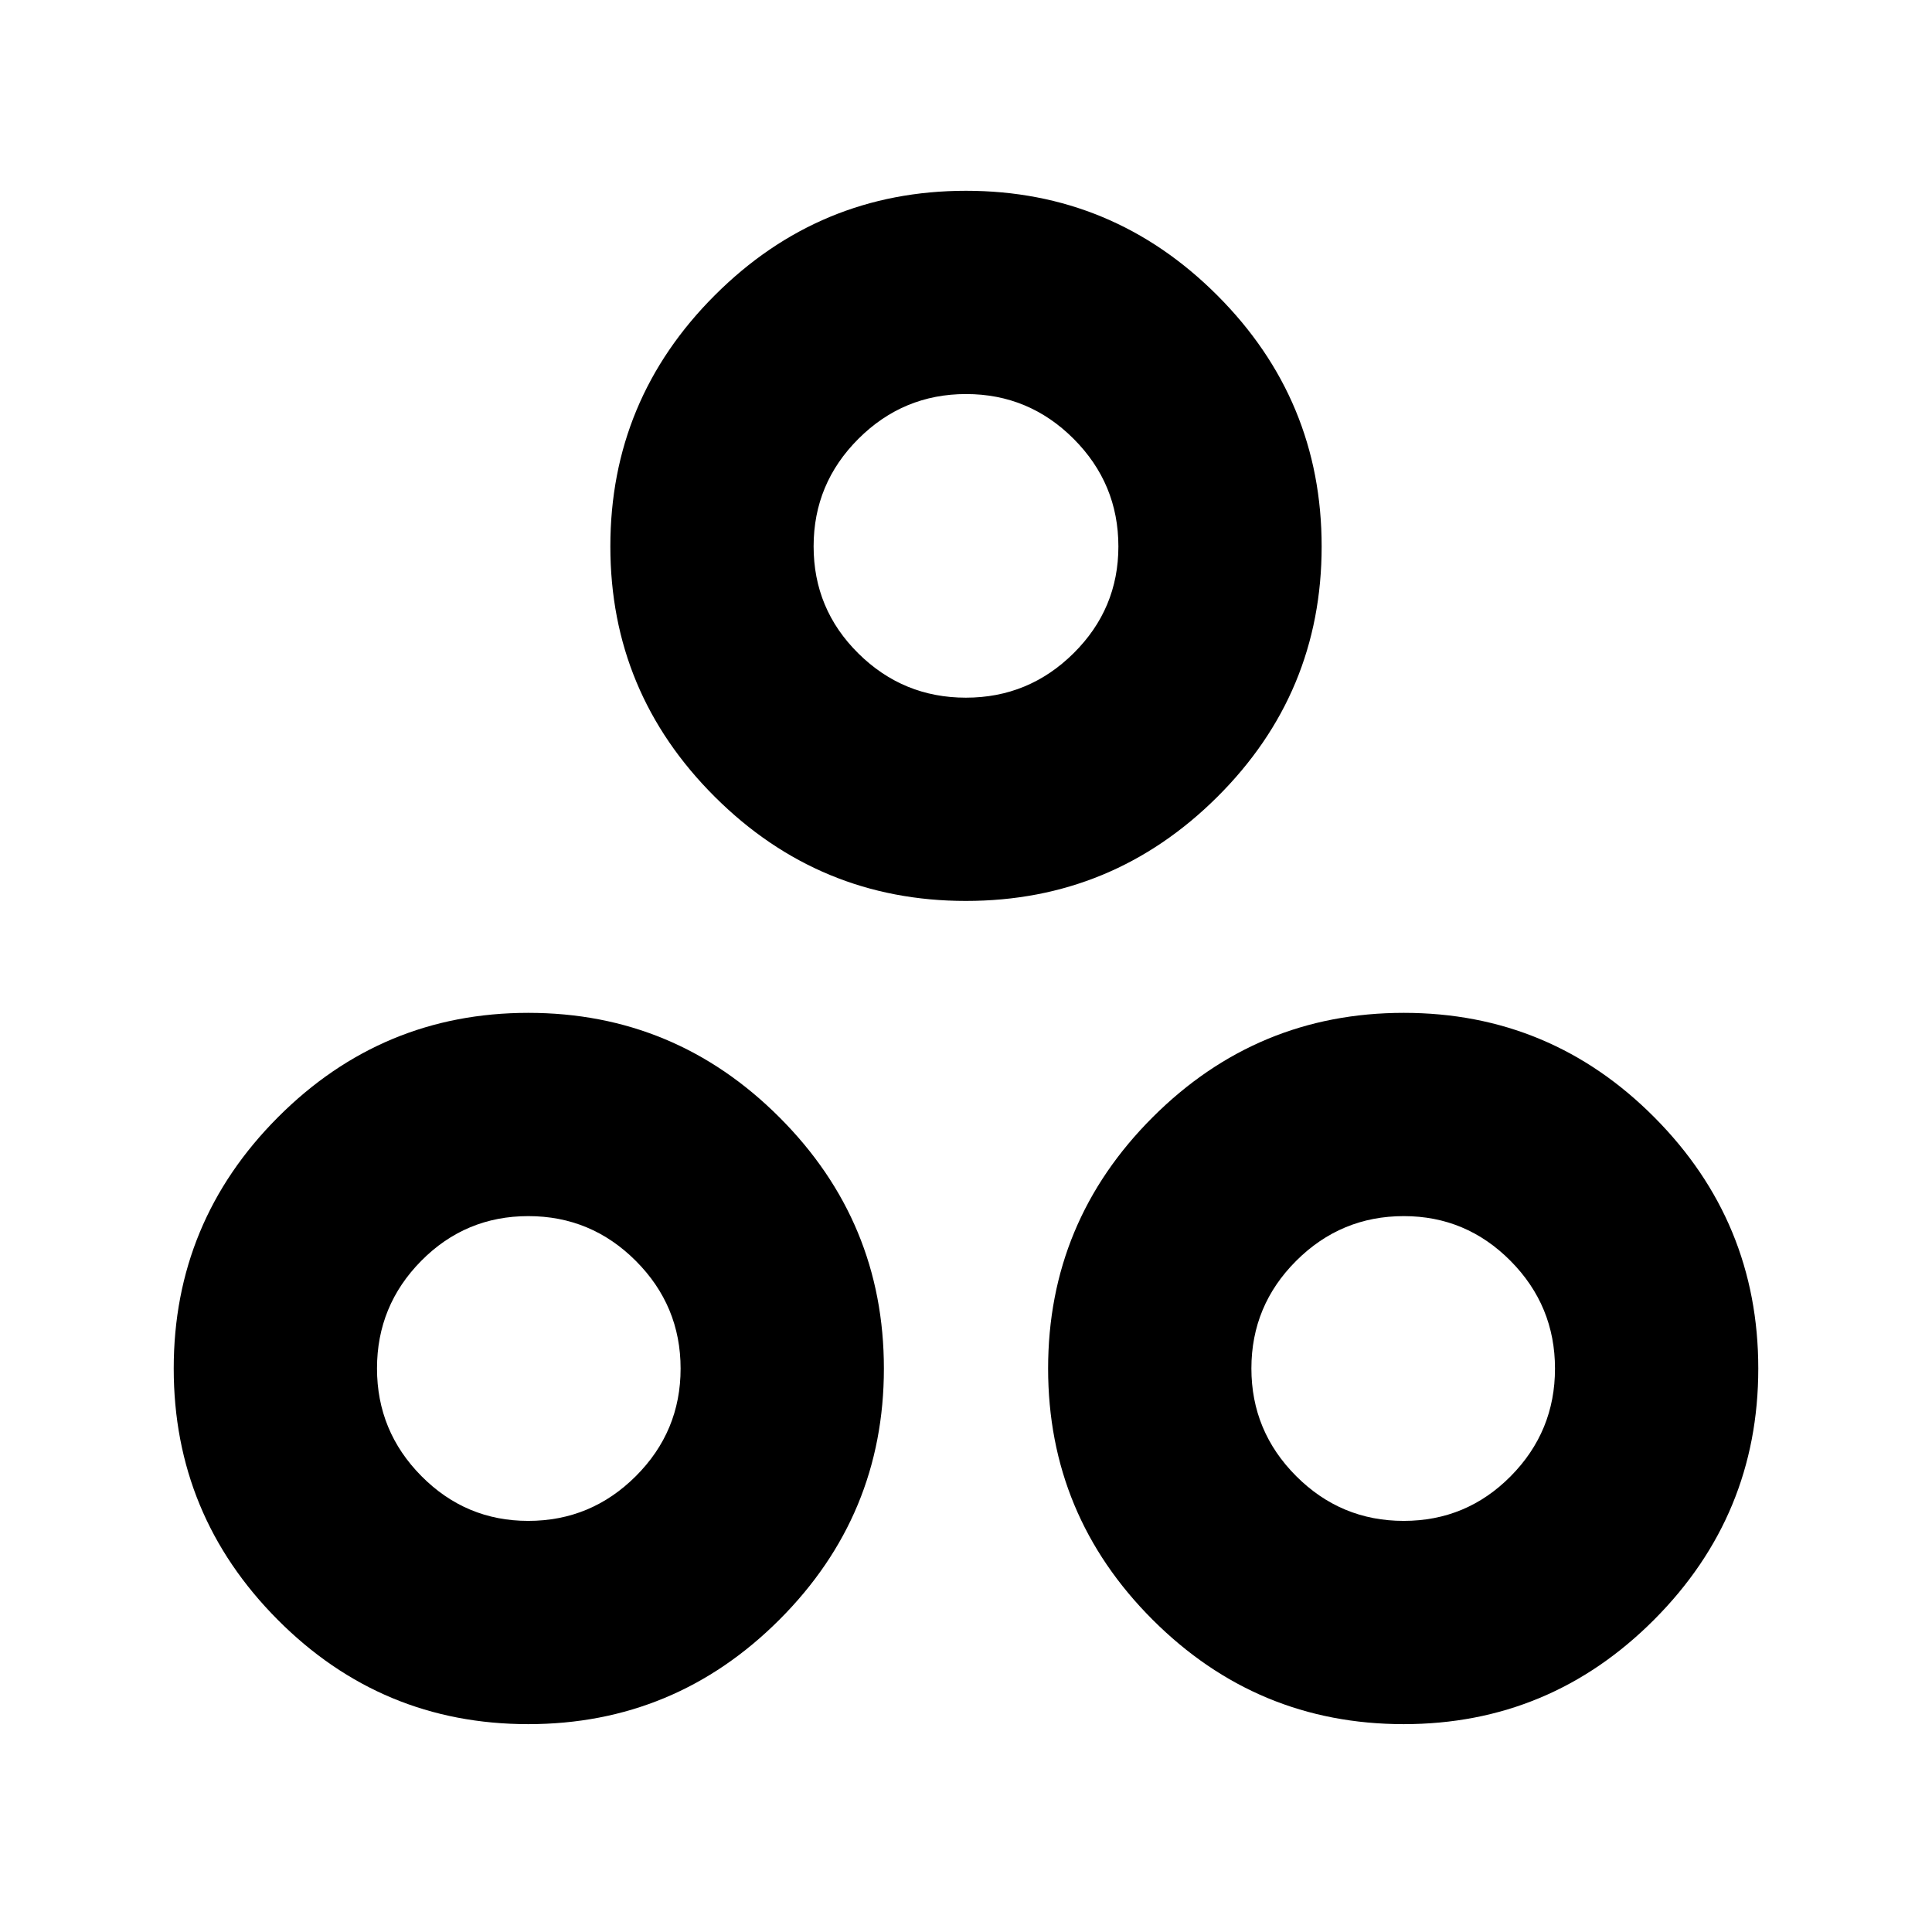 <svg xmlns="http://www.w3.org/2000/svg" height="24" viewBox="0 -960 960 960" width="24"><path d="M479.99-512.33q-72.9 0-124.81-51.75-51.9-51.75-51.9-124.42 0-72.91 51.92-124.8 51.91-51.9 124.81-51.9t124.81 51.92q51.9 51.91 51.9 124.81T604.8-563.95q-51.91 51.62-124.81 51.62Zm-.03-101q31.21 0 53.49-22.07 22.27-22.07 22.27-53.06 0-31.22-22.23-53.48-22.23-22.26-53.45-22.26-31.21 0-53.49 22.23-22.27 22.23-22.27 53.45 0 31.22 22.23 53.2 22.23 21.99 53.45 21.99ZM262.47-103.28q-72.91 0-124.53-51.92-51.62-51.91-51.62-124.81t51.76-124.81q51.75-51.9 124.42-51.9 72.9 0 124.8 51.92 51.9 51.91 51.9 124.81t-51.92 124.81q-51.91 51.9-124.81 51.9Zm-.01-101q31.22 0 53.48-22.23 22.25-22.23 22.25-53.45 0-31.21-22.23-53.49-22.22-22.27-53.44-22.27t-53.21 22.23q-21.98 22.23-21.98 53.45 0 31.21 22.06 53.49 22.07 22.27 53.07 22.27Zm435.04 101q-72.9 0-124.8-51.92-51.9-51.91-51.9-124.81t51.92-124.81q51.91-51.9 124.81-51.9 72.91 0 124.53 51.92 51.62 51.91 51.62 124.81t-51.76 124.81q-51.75 51.9-124.42 51.9Zm-.02-101q31.22 0 53.21-22.23 21.98-22.23 21.98-53.45 0-31.21-22.06-53.49-22.07-22.27-53.07-22.27-31.22 0-53.48 22.23-22.25 22.23-22.25 53.45 0 31.21 22.23 53.49 22.22 22.27 53.44 22.27ZM480-688.48ZM262.48-280Zm435.04 0Z"/></svg>